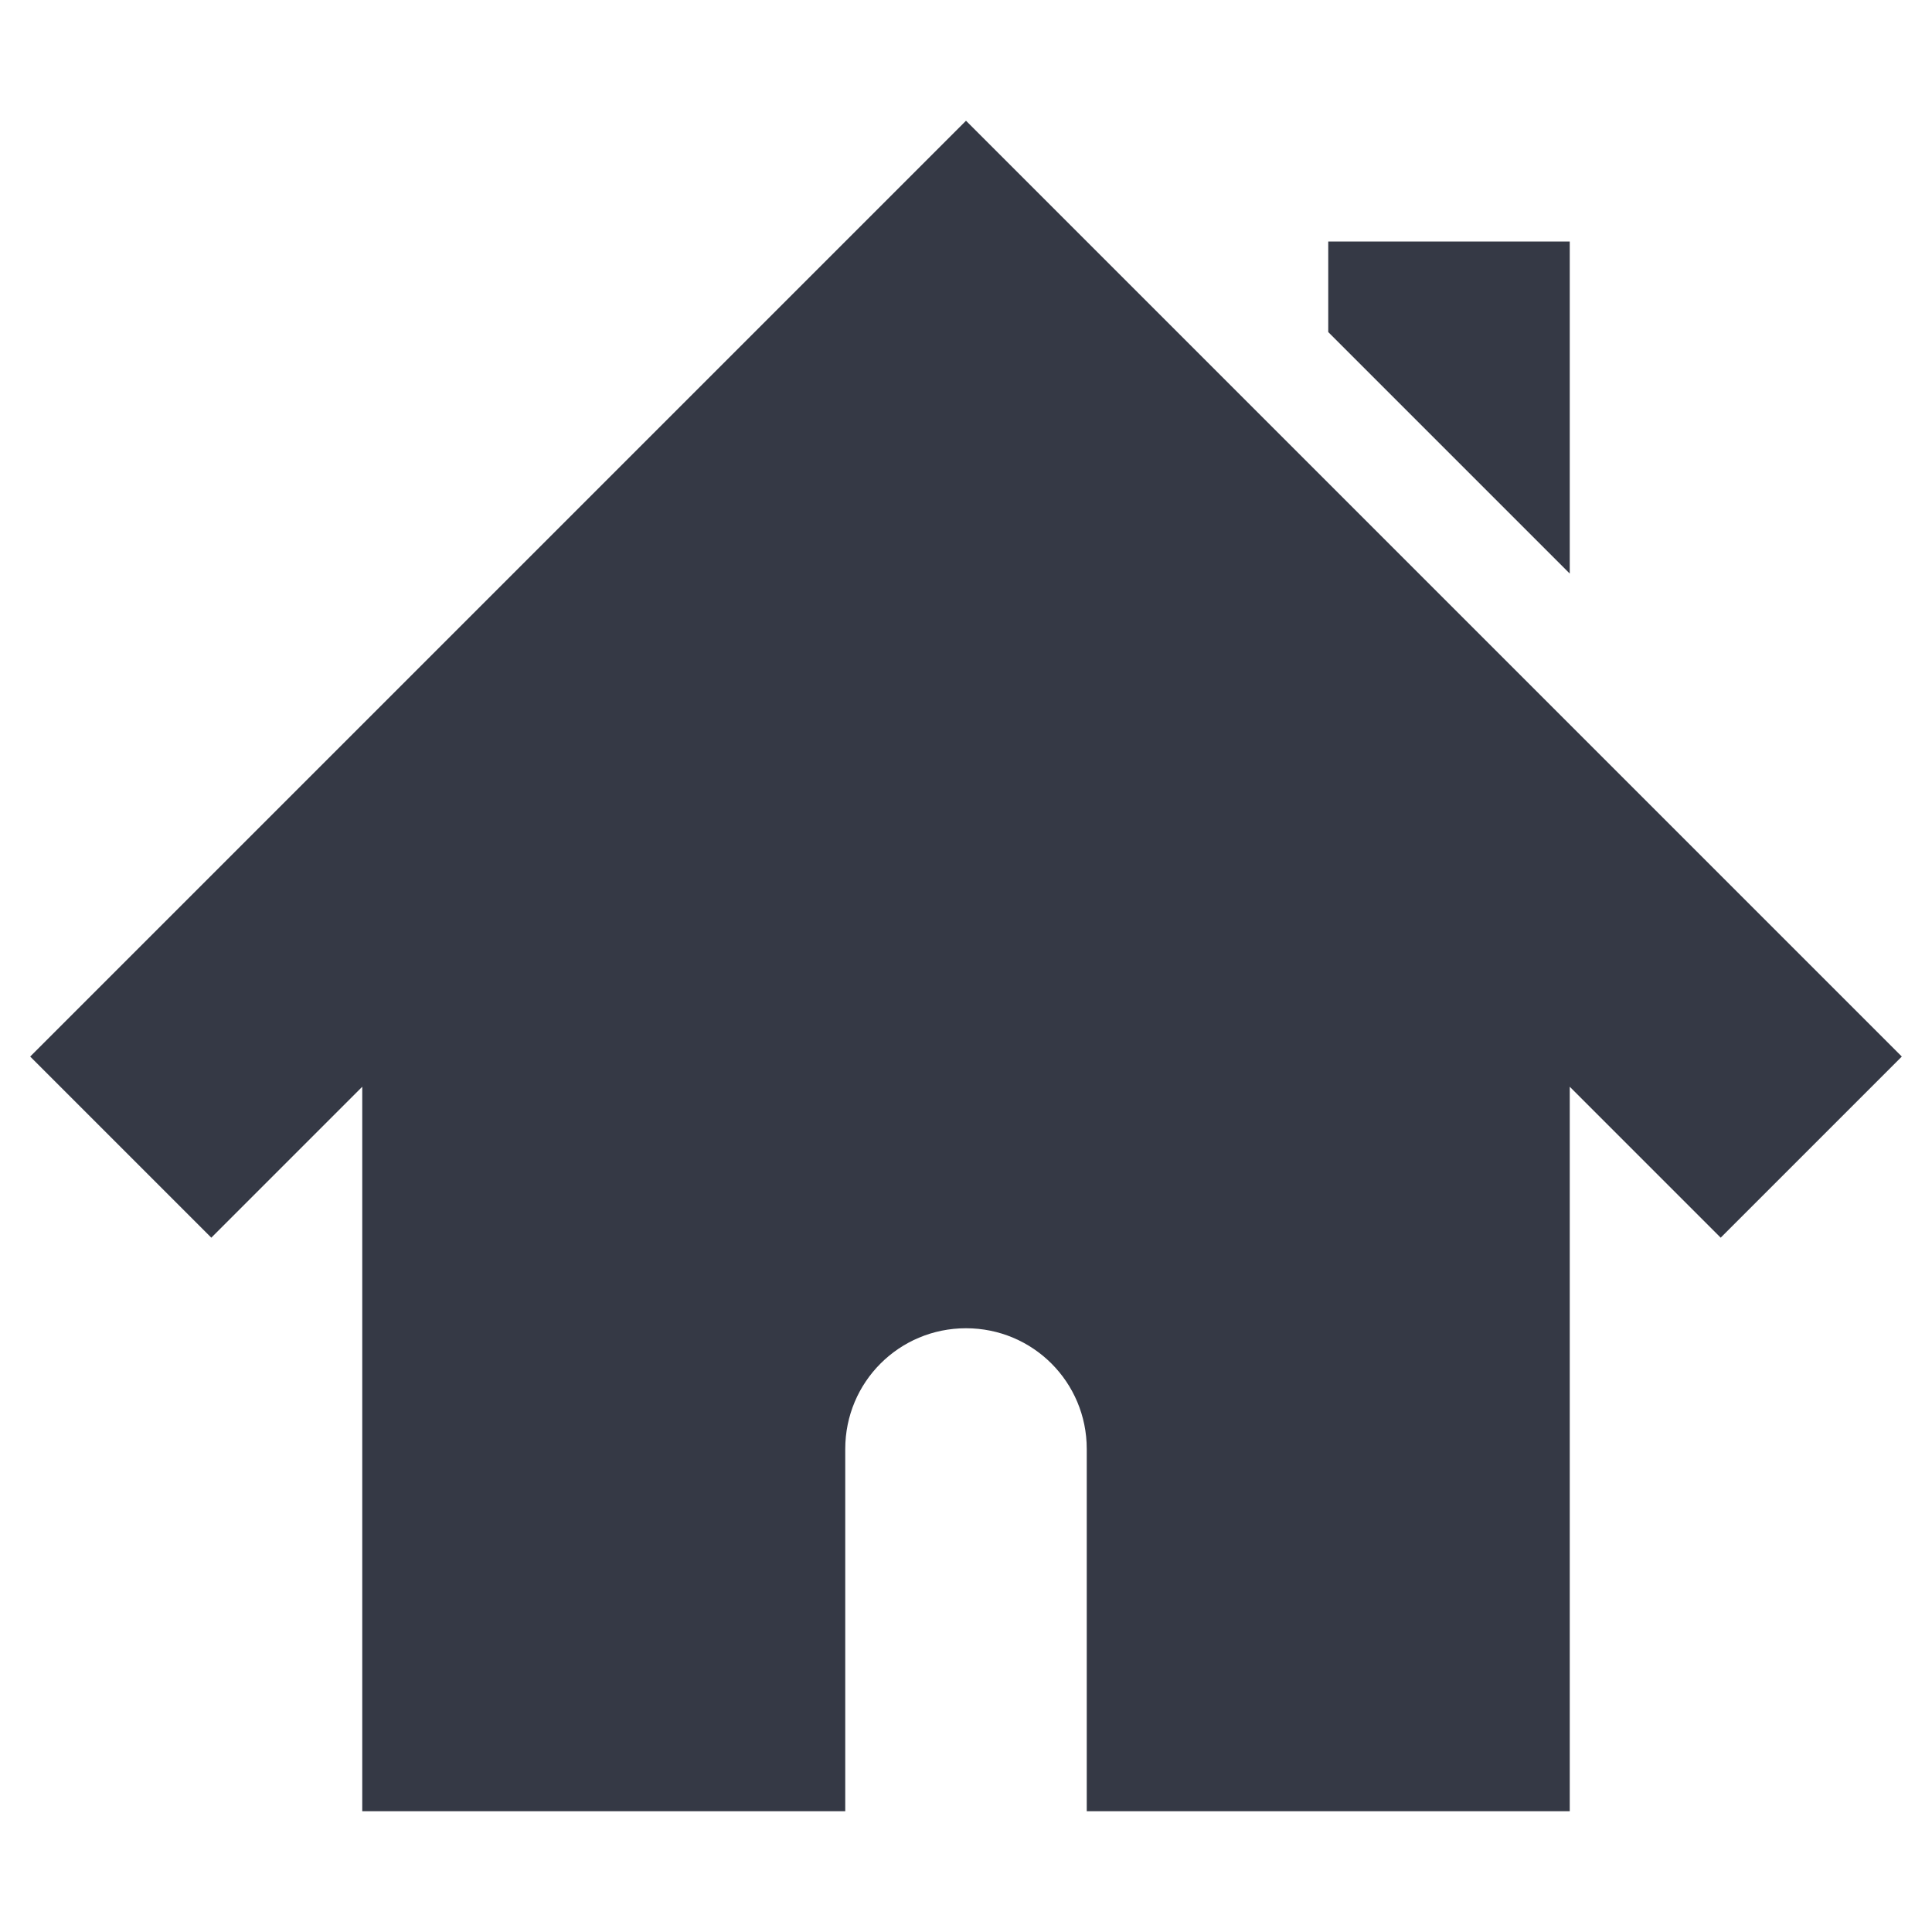 <?xml version="1.0" encoding="UTF-8" standalone="no"?>
<svg
   xmlns:dc="http://purl.org/dc/elements/1.1/"
   xmlns:cc="http://creativecommons.org/ns#"
   xmlns:rdf="http://www.w3.org/1999/02/22-rdf-syntax-ns#"
   xmlns:svg="http://www.w3.org/2000/svg"
   xmlns="http://www.w3.org/2000/svg"
   xmlns:sodipodi="http://sodipodi.sourceforge.net/DTD/sodipodi-0.dtd"
   xmlns:inkscape="http://www.inkscape.org/namespaces/inkscape"
   height="16"
   id="svg7384"
   version="1.1"
   width="16"
   inkscape:version="0.91 r"
   sodipodi:docname="stock_home.svg">
  <sodipodi:namedview
     pagecolor="#ffffff"
     bordercolor="#666666"
     borderopacity="1"
     objecttolerance="10"
     gridtolerance="10"
     guidetolerance="10"
     inkscape:pageopacity="0"
     inkscape:pageshadow="2"
     inkscape:window-width="767"
     inkscape:window-height="480"
     id="namedview24"
     showgrid="false"
     inkscape:zoom="14.750019"
     inkscape:cx="8"
     inkscape:cy="7.9999895"
     inkscape:window-x="75"
     inkscape:window-y="34"
     inkscape:window-maximized="0"
     inkscape:current-layer="svg7384" />
  <title
     id="title9167">elementary Symbolic Icon Theme</title>
  <defs
     id="defs7386">
    <filter
       color-interpolation-filters="sRGB"
       id="filter7554">
      <feBlend
         id="feBlend7556"
         in2="BackgroundImage"
         mode="darken" />
    </filter>
    <filter
       color-interpolation-filters="sRGB"
       id="filter7554-7">
      <feBlend
         id="feBlend7556-6"
         in2="BackgroundImage"
         mode="darken" />
    </filter>
  </defs>
  <g
     id="layer9"
     label="status"
     style="display:inline;fill:#353945;fill-opacity:1"
     transform="translate(-273,-170)" />
  <g
     id="layer10"
     style="display:inline;fill:#353945;fill-opacity:1"
     transform="translate(-273,-170)" />
  <g
     id="layer13"
     style="display:inline;fill:#353945;fill-opacity:1"
     transform="translate(-273,-170)" />
  <g
     id="layer14"
     transform="translate(-273,-170)"
     style="fill:#353945;fill-opacity:1" />
  <g
     id="layer15"
     style="display:inline;fill:#353945;fill-opacity:1"
     transform="translate(-273,-170)" />
  <g
     id="g71291"
     style="display:inline;fill:#353945;fill-opacity:1"
     transform="translate(-273,-170)" />
  <g
     id="layer12"
     style="display:inline;fill:#353945;fill-opacity:1"
     transform="translate(-273,-170)">
    <g
       id="g5388-4"
       transform="matrix(1,0,0,1,115.62,-589.902)"
       style="fill:#353945;fill-opacity:1">
      <title
         id="title5390-0">go-home</title>
      <g
         id="g5392-9"
         style="fill:#353945;fill-opacity:1"
         transform="matrix(0.026,0,0,0.026,345.967,902.076)">
        <g
           id="g5394-5"
           style="fill:#353945;fill-opacity:1" />
        <g
           id="g5396-3"
           style="fill:#353945;fill-opacity:1" />
      </g>
      <g
         id="g5398-3"
         transform="matrix(0,1,1,0,-360.62,639.903)"
         style="fill:#353945;fill-opacity:1" />
    </g>
    <path
       d="m 281,171 -7.75,7.75 1.5,1.5 1.25,-1.25 0,6 4,0 0,-3 c 0,-0.554 0.446,-1 1,-1 0.554,0 1,0.446 1,1 l 0,3 4,0 0,-6 1.25,1.25 1.5,-1.5 -7.75,-7.75 z m 3,1 0,0.75 2,2 0,-2.75 -2,0 z"
       id="path2998-6-8"
       style="fill:#353945;fill-opacity:1;stroke:none" />
  </g>
</svg>
